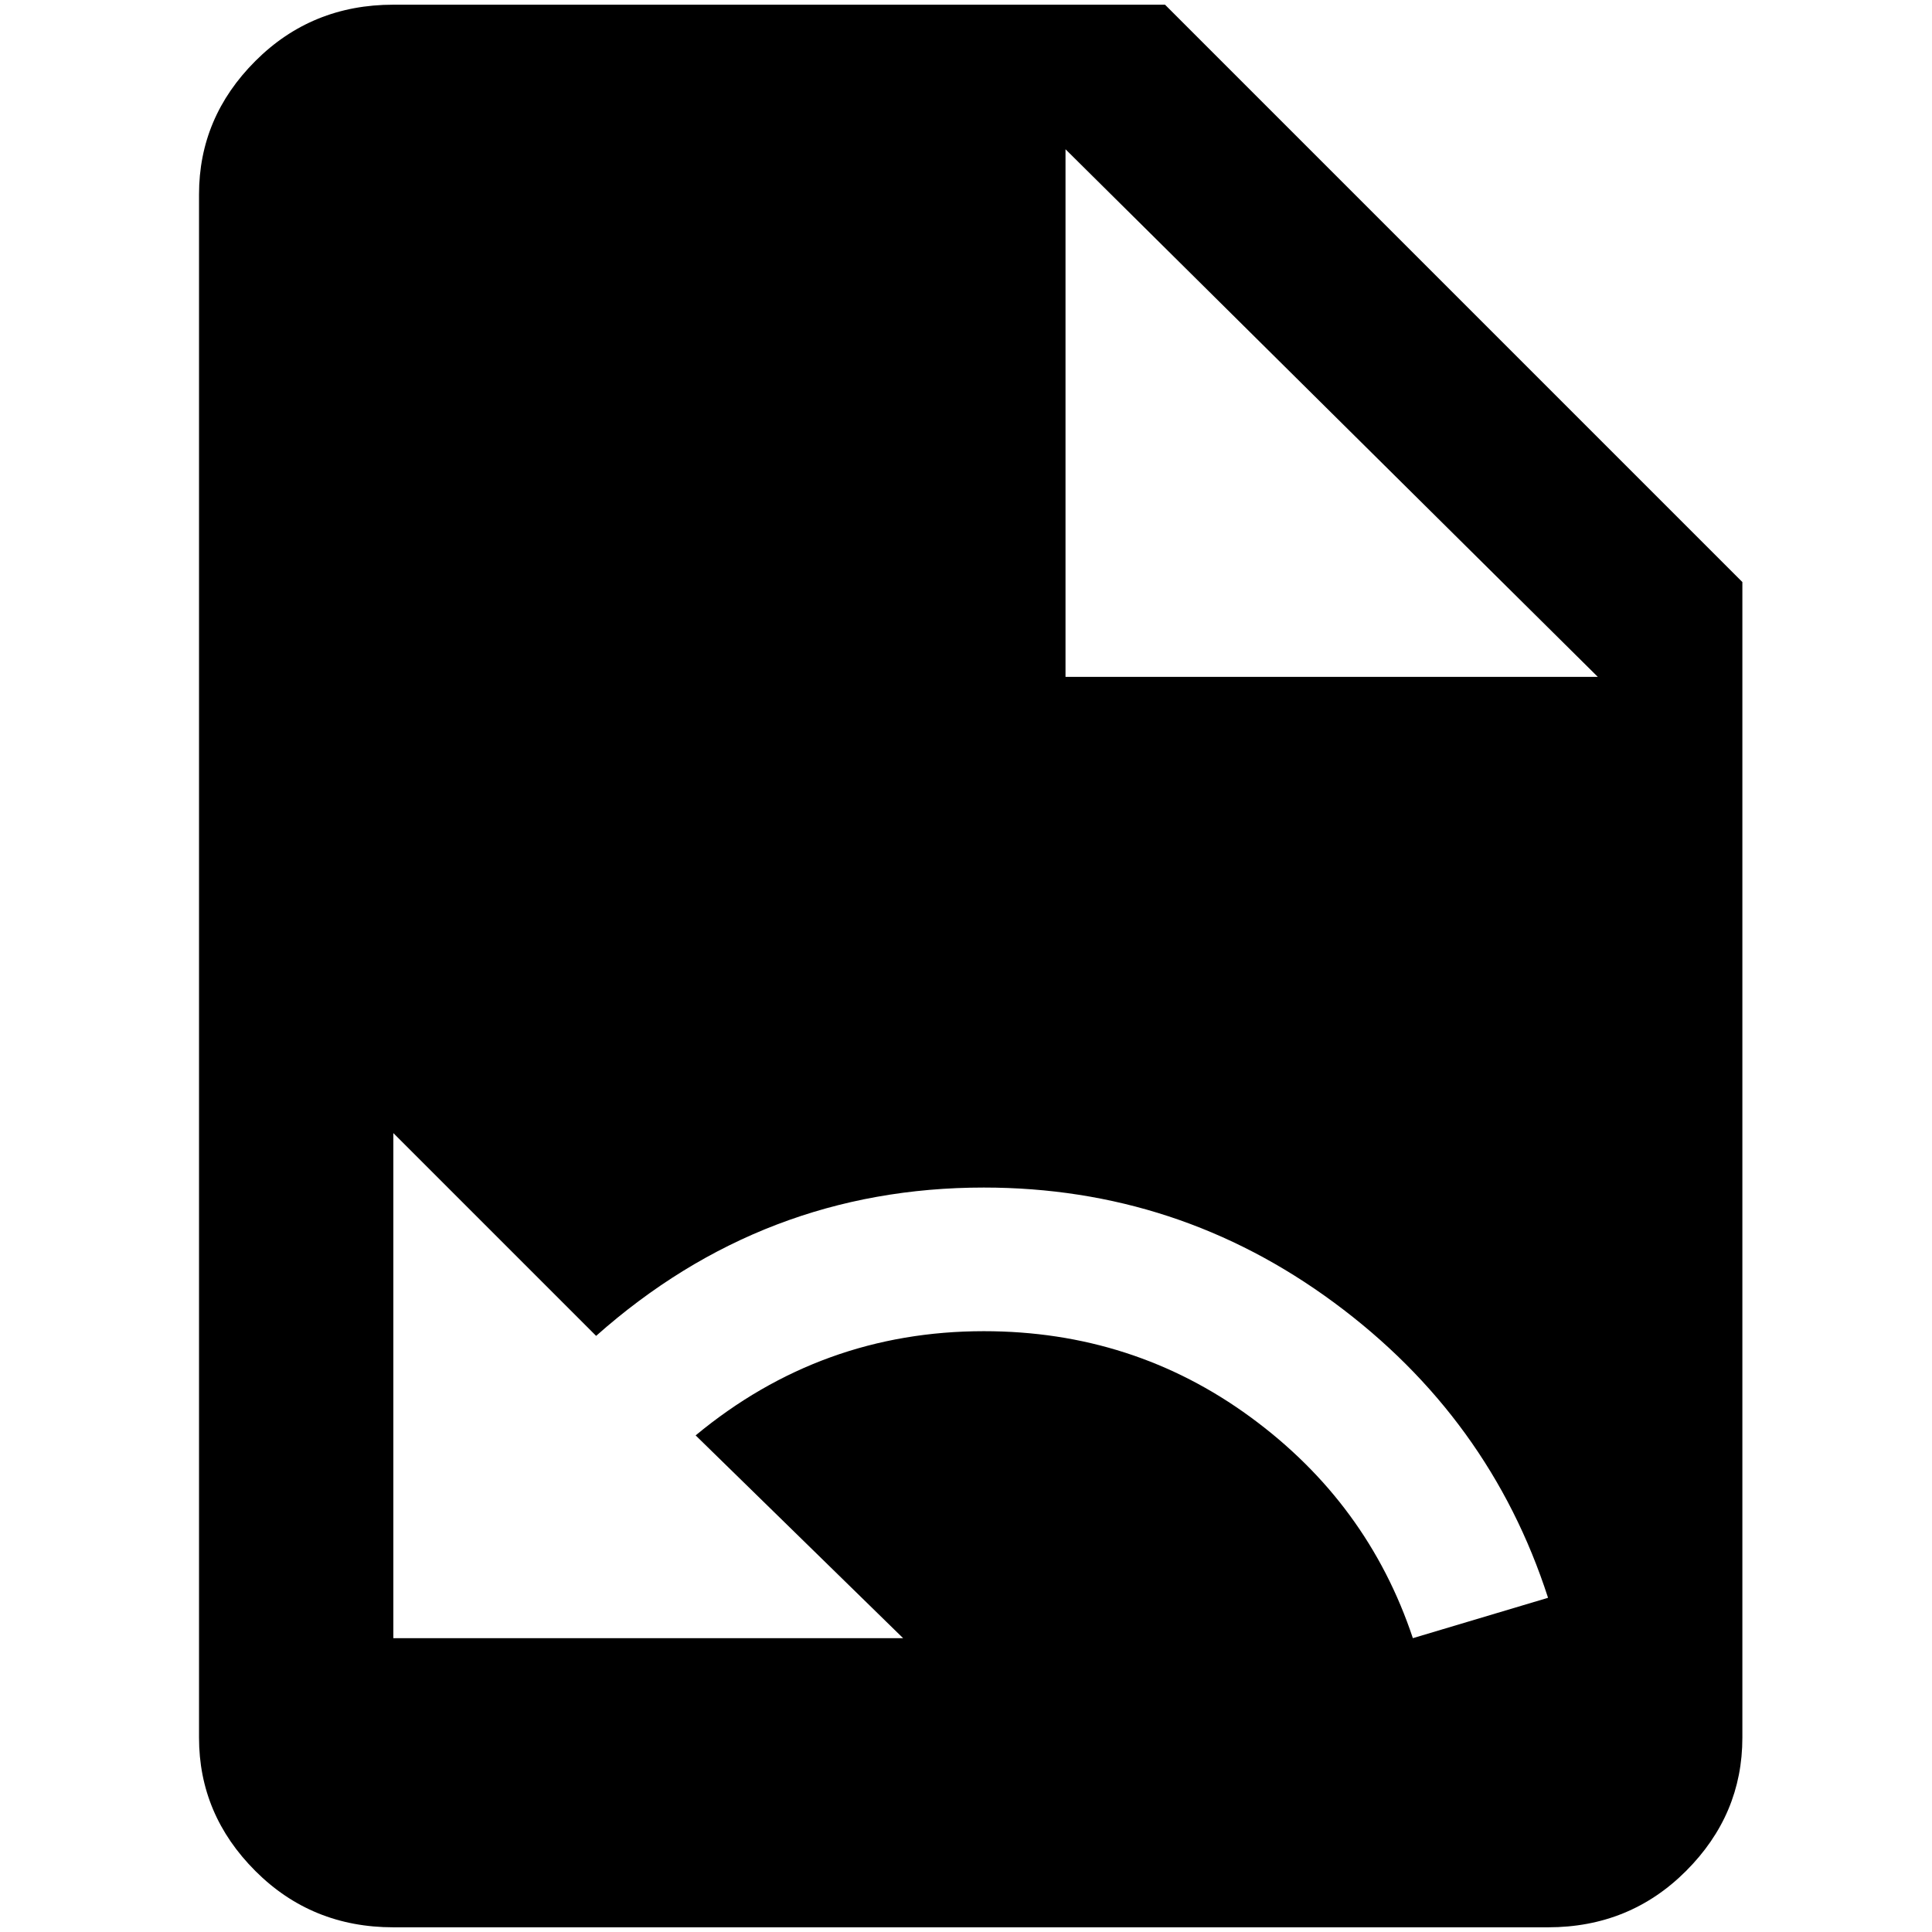 <?xml version="1.0" standalone="no"?>
<!DOCTYPE svg PUBLIC "-//W3C//DTD SVG 1.1//EN" "http://www.w3.org/Graphics/SVG/1.1/DTD/svg11.dtd" >
<svg xmlns="http://www.w3.org/2000/svg" xmlns:xlink="http://www.w3.org/1999/xlink" version="1.1" width="2048" height="2048" viewBox="-10 0 2058 2048">
   <path fill="currentColor"
d="M1125 716h567l-567 -562v562zM409 0h822l615 615v1231q0 82 -60 142t-147 60h-1230q-87 0 -147 -60t-60 -142v-1644q0 -82 60 -142t147 -60zM1038 1260q-235 0 -413 158l-216 -216v538h543l-221 -216q134 -111 307 -111q159 0 284 91.5t173 235.5l144 -43
q-62 -192 -228 -314.5t-373 -122.5z" />
</svg>
